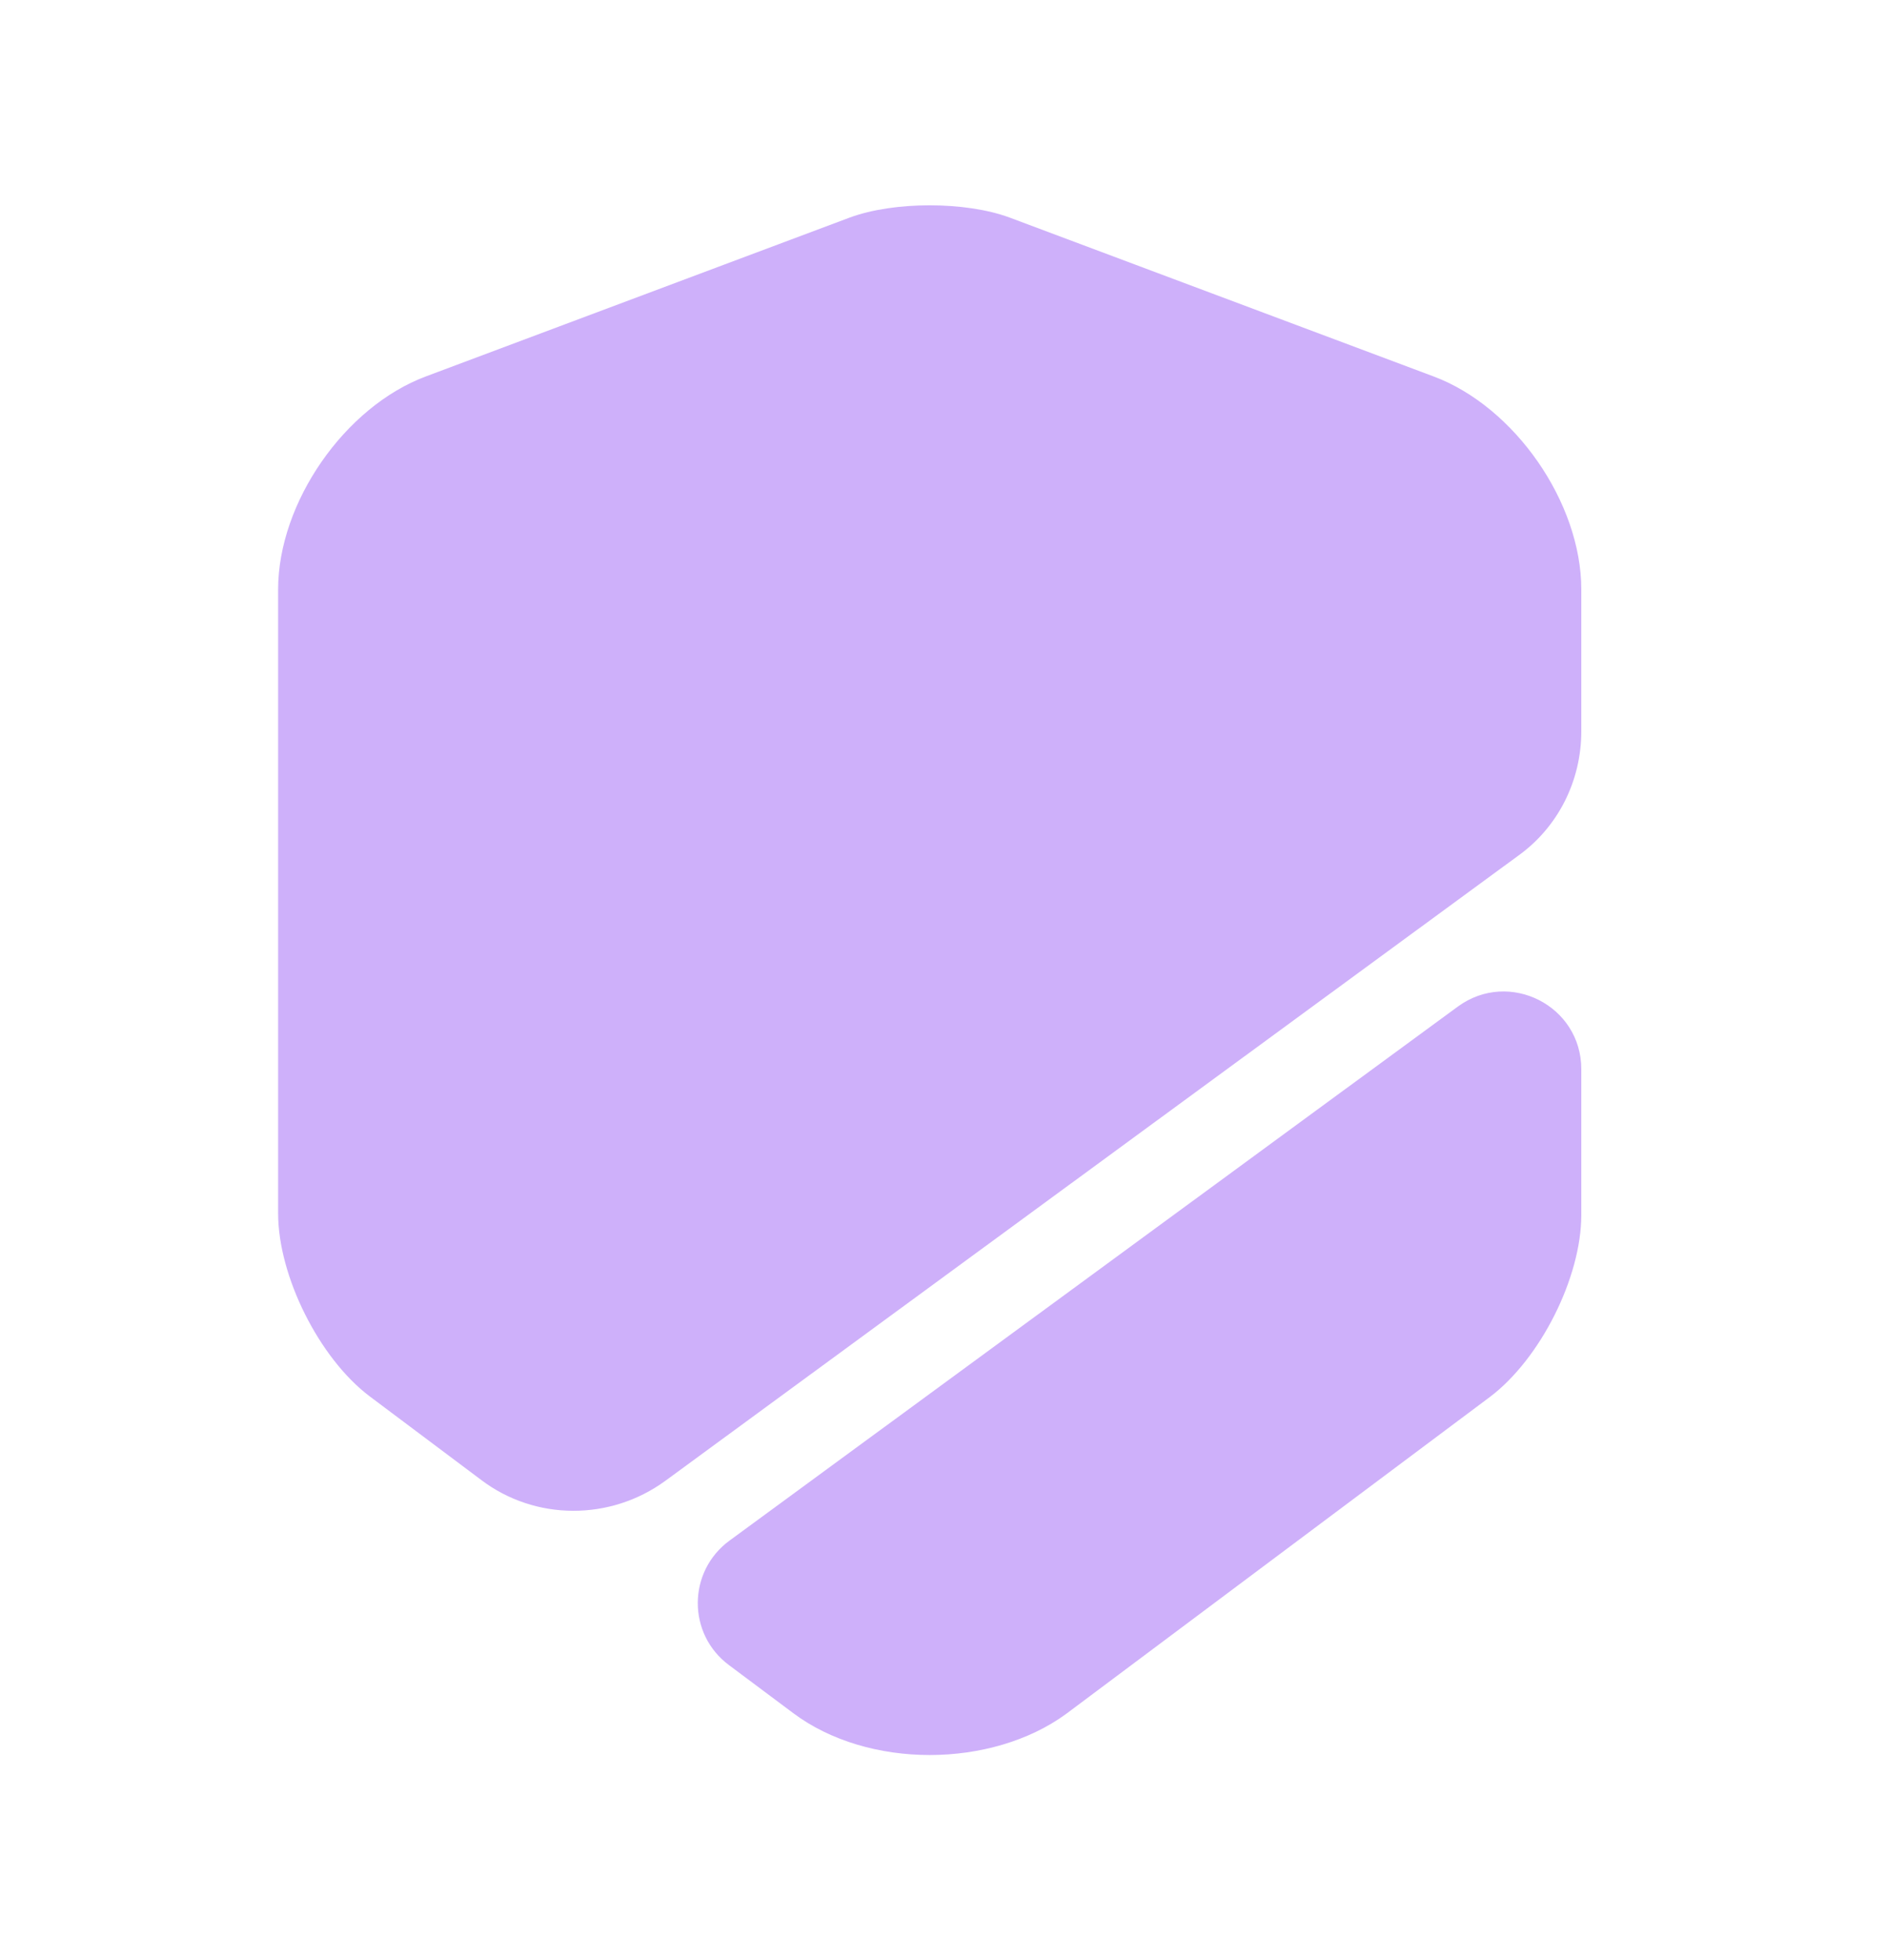 <svg width="26" height="27" viewBox="0 0 26 27" fill="none" xmlns="http://www.w3.org/2000/svg">
<path d="M21.788 8.12V10.073C21.788 10.757 21.467 11.397 20.912 11.792L9.17 20.396C8.412 20.951 7.376 20.951 6.629 20.385L5.092 19.233C4.398 18.709 3.832 17.578 3.832 16.713V8.12C3.832 6.924 4.75 5.601 5.871 5.184L11.71 2.996C12.319 2.772 13.301 2.772 13.909 2.996L19.749 5.184C20.87 5.601 21.788 6.924 21.788 8.12Z" fill="#CEB0FA"/>
<path d="M20.09 13.863C20.795 13.351 21.788 13.852 21.788 14.728V16.735C21.788 17.599 21.222 18.72 20.528 19.243L14.689 23.609C14.177 23.983 13.493 24.175 12.81 24.175C12.127 24.175 11.444 23.983 10.931 23.599L10.045 22.937C9.469 22.51 9.469 21.645 10.056 21.218L20.09 13.863Z" fill="#CEB0FA"/>
</svg>
